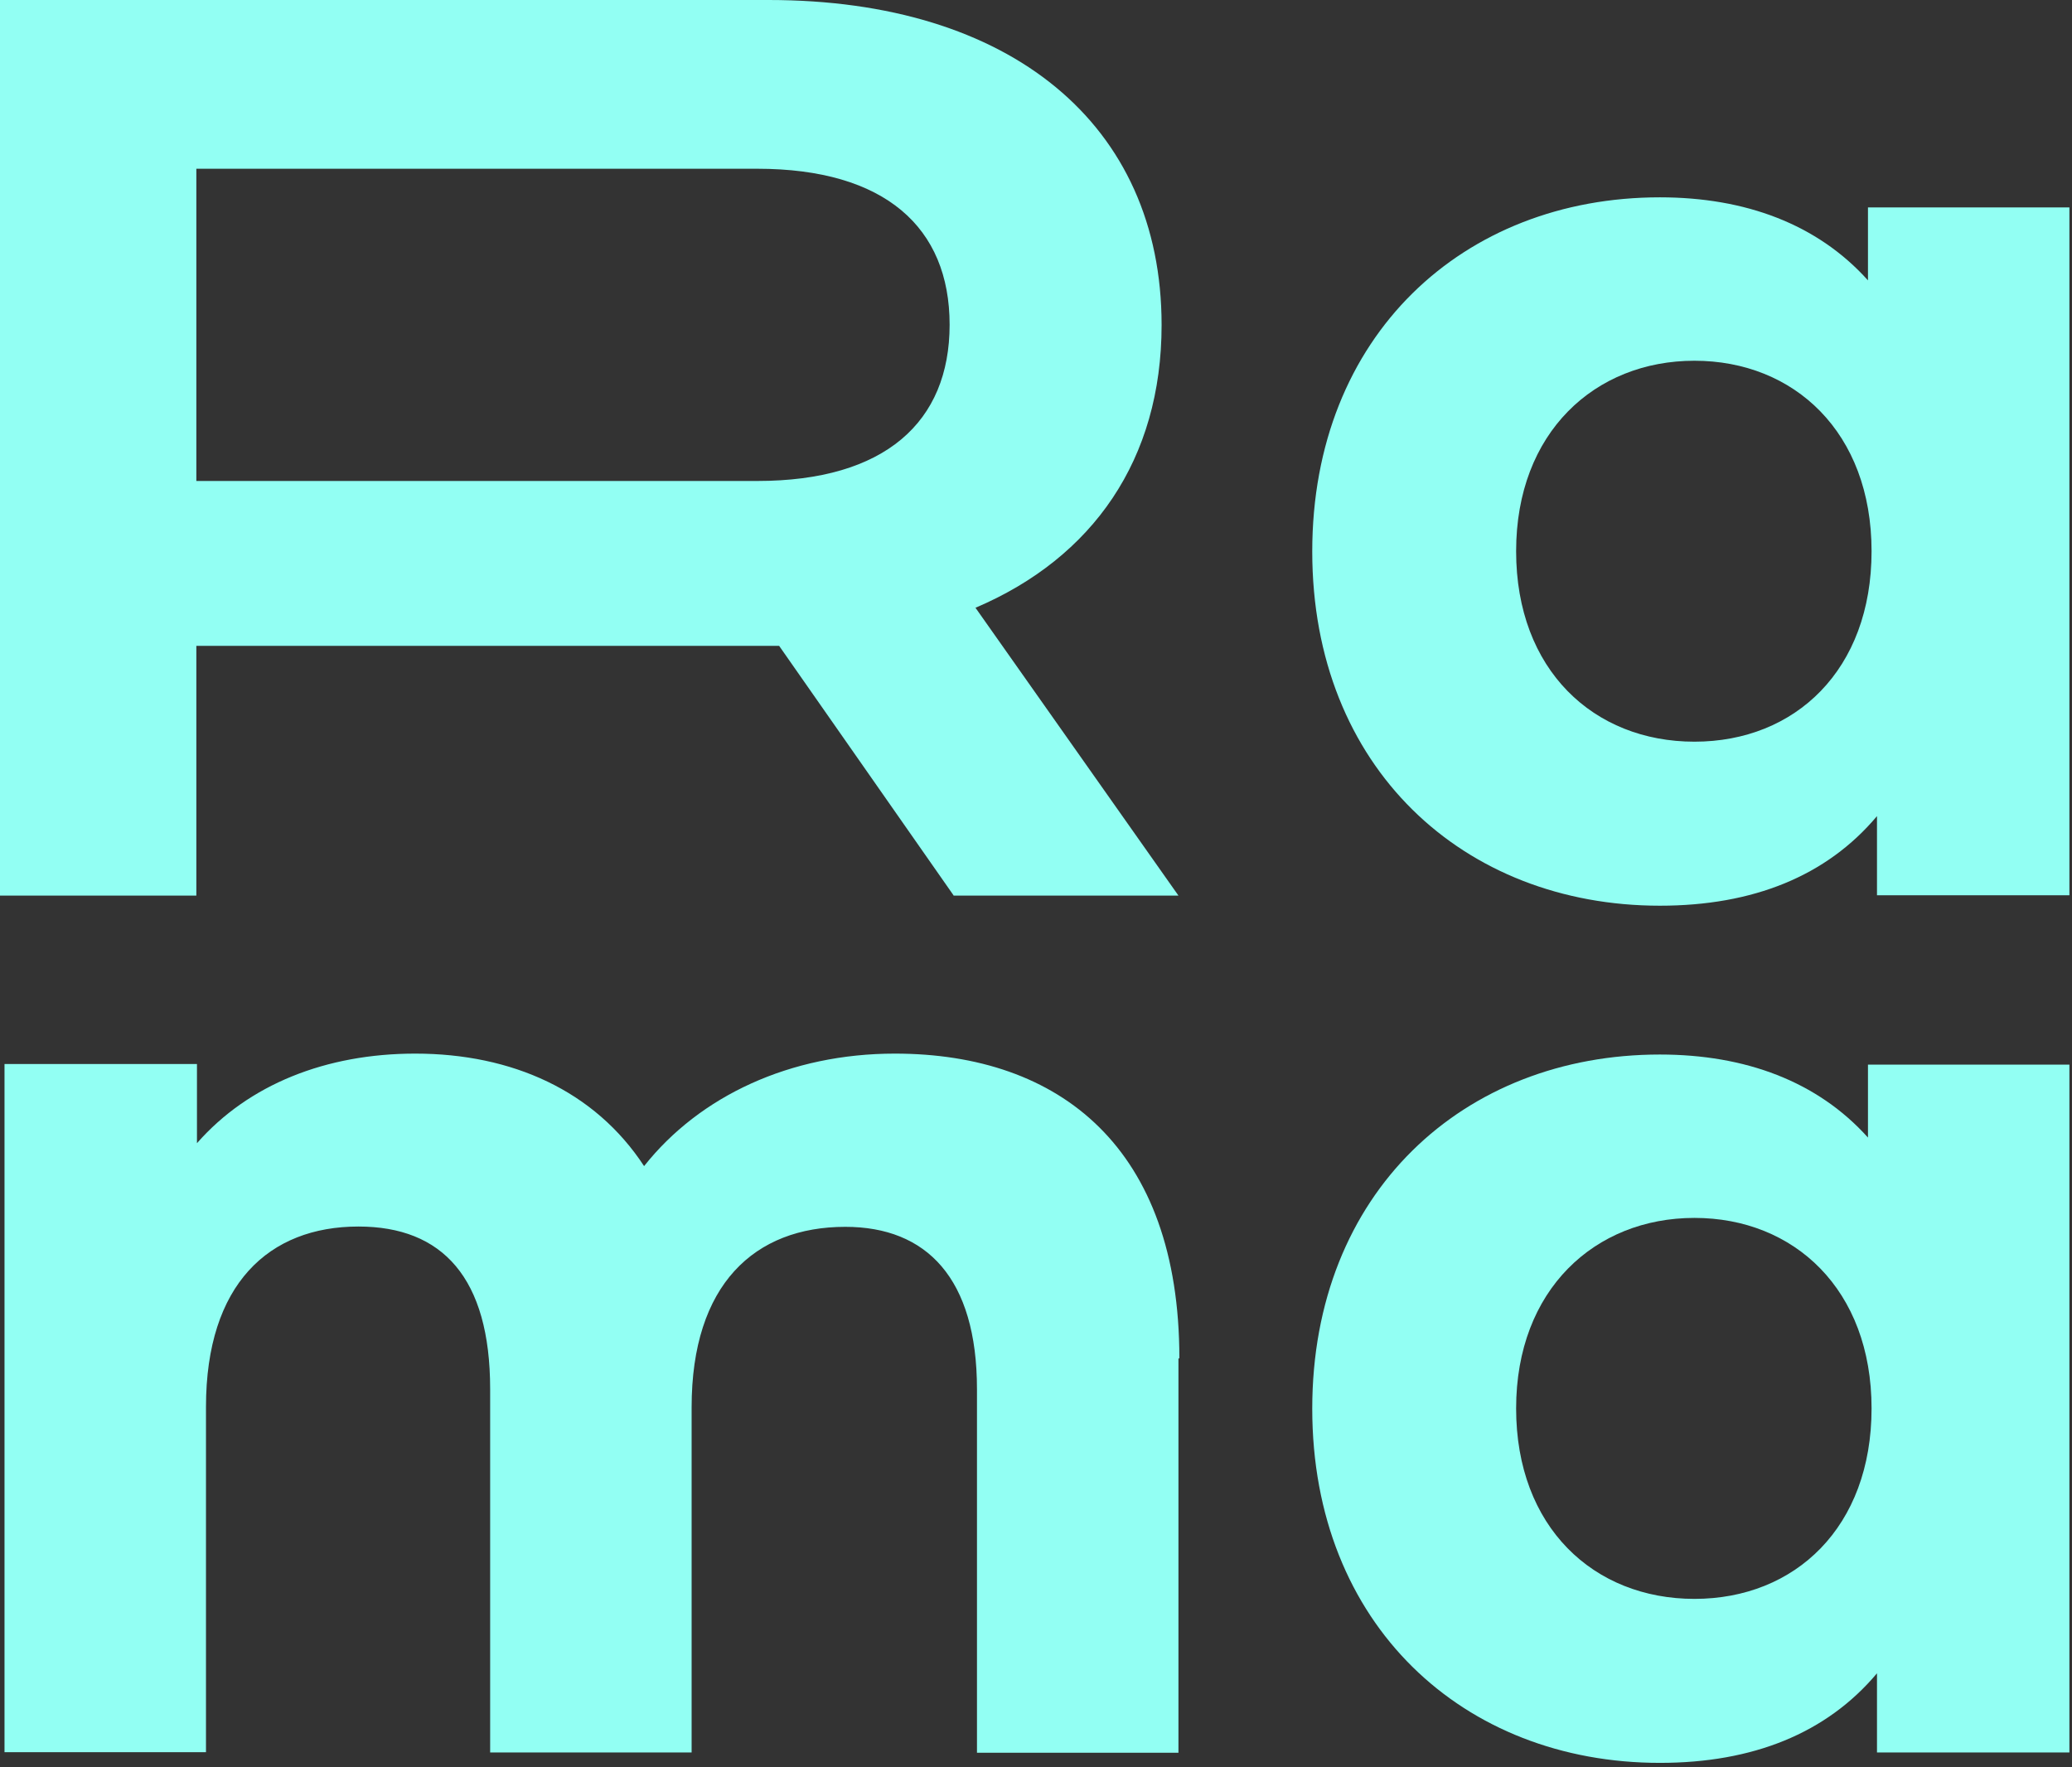 <svg width="68" height="58" viewBox="0 0 68 58" fill="none" xmlns="http://www.w3.org/2000/svg">
<rect x="0" y="0" width="68" height="58" fill="#333333" stroke="none"/>
<path d="M31.293 29.382L25.57 21.196H6.444V29.392H0V0H25.224C33.158 0 38.122 4.073 38.122 10.666C38.122 15.072 35.872 18.305 32.014 19.946L38.675 29.392H31.293V29.382ZM24.849 5.538H6.444V15.785H24.849C29.043 15.785 31.165 13.851 31.165 10.657C31.165 7.463 29.043 5.538 24.849 5.538Z" fill="#92FFF3"/>
<path d="M67.915 6.798V29.382H61.6V26.784C59.942 28.757 57.524 29.724 54.474 29.724C48.03 29.724 43.066 25.191 43.066 18.1C43.066 11.008 48.03 6.476 54.474 6.476C57.277 6.476 59.646 7.355 61.304 9.201V6.808H67.915V6.798ZM61.422 18.09C61.422 14.183 58.876 11.839 55.609 11.839C52.343 11.839 49.757 14.193 49.757 18.09C49.757 21.988 52.303 24.341 55.609 24.341C58.915 24.341 61.422 21.988 61.422 18.09Z" fill="#92FFF3"/>
<path d="M38.675 44.59V57.523H32.063V45.596C32.063 41.943 30.405 40.263 27.741 40.263C24.77 40.263 22.698 42.148 22.698 46.182V57.513H16.086V45.587C16.086 41.934 14.517 40.253 11.763 40.253C8.832 40.253 6.76 42.139 6.76 46.173V57.504H0.148V34.92H6.464V37.518C8.161 35.584 10.707 34.578 13.628 34.578C16.806 34.578 19.52 35.799 21.138 38.27C22.964 35.965 25.935 34.578 29.369 34.578C34.797 34.578 38.705 37.684 38.705 44.571L38.675 44.59Z" fill="#92FFF3"/>
<path d="M67.915 34.93V57.513H61.6V54.915C59.942 56.888 57.524 57.855 54.474 57.855C48.03 57.855 43.066 53.323 43.066 46.231C43.066 39.14 48.03 34.608 54.474 34.608C57.277 34.608 59.646 35.487 61.304 37.333V34.94H67.915V34.93ZM61.422 46.222C61.422 42.315 58.876 39.97 55.609 39.97C52.343 39.97 49.757 42.324 49.757 46.222C49.757 50.119 52.303 52.473 55.609 52.473C58.915 52.473 61.422 50.119 61.422 46.222Z" fill="#92FFF3"/>
</svg>
